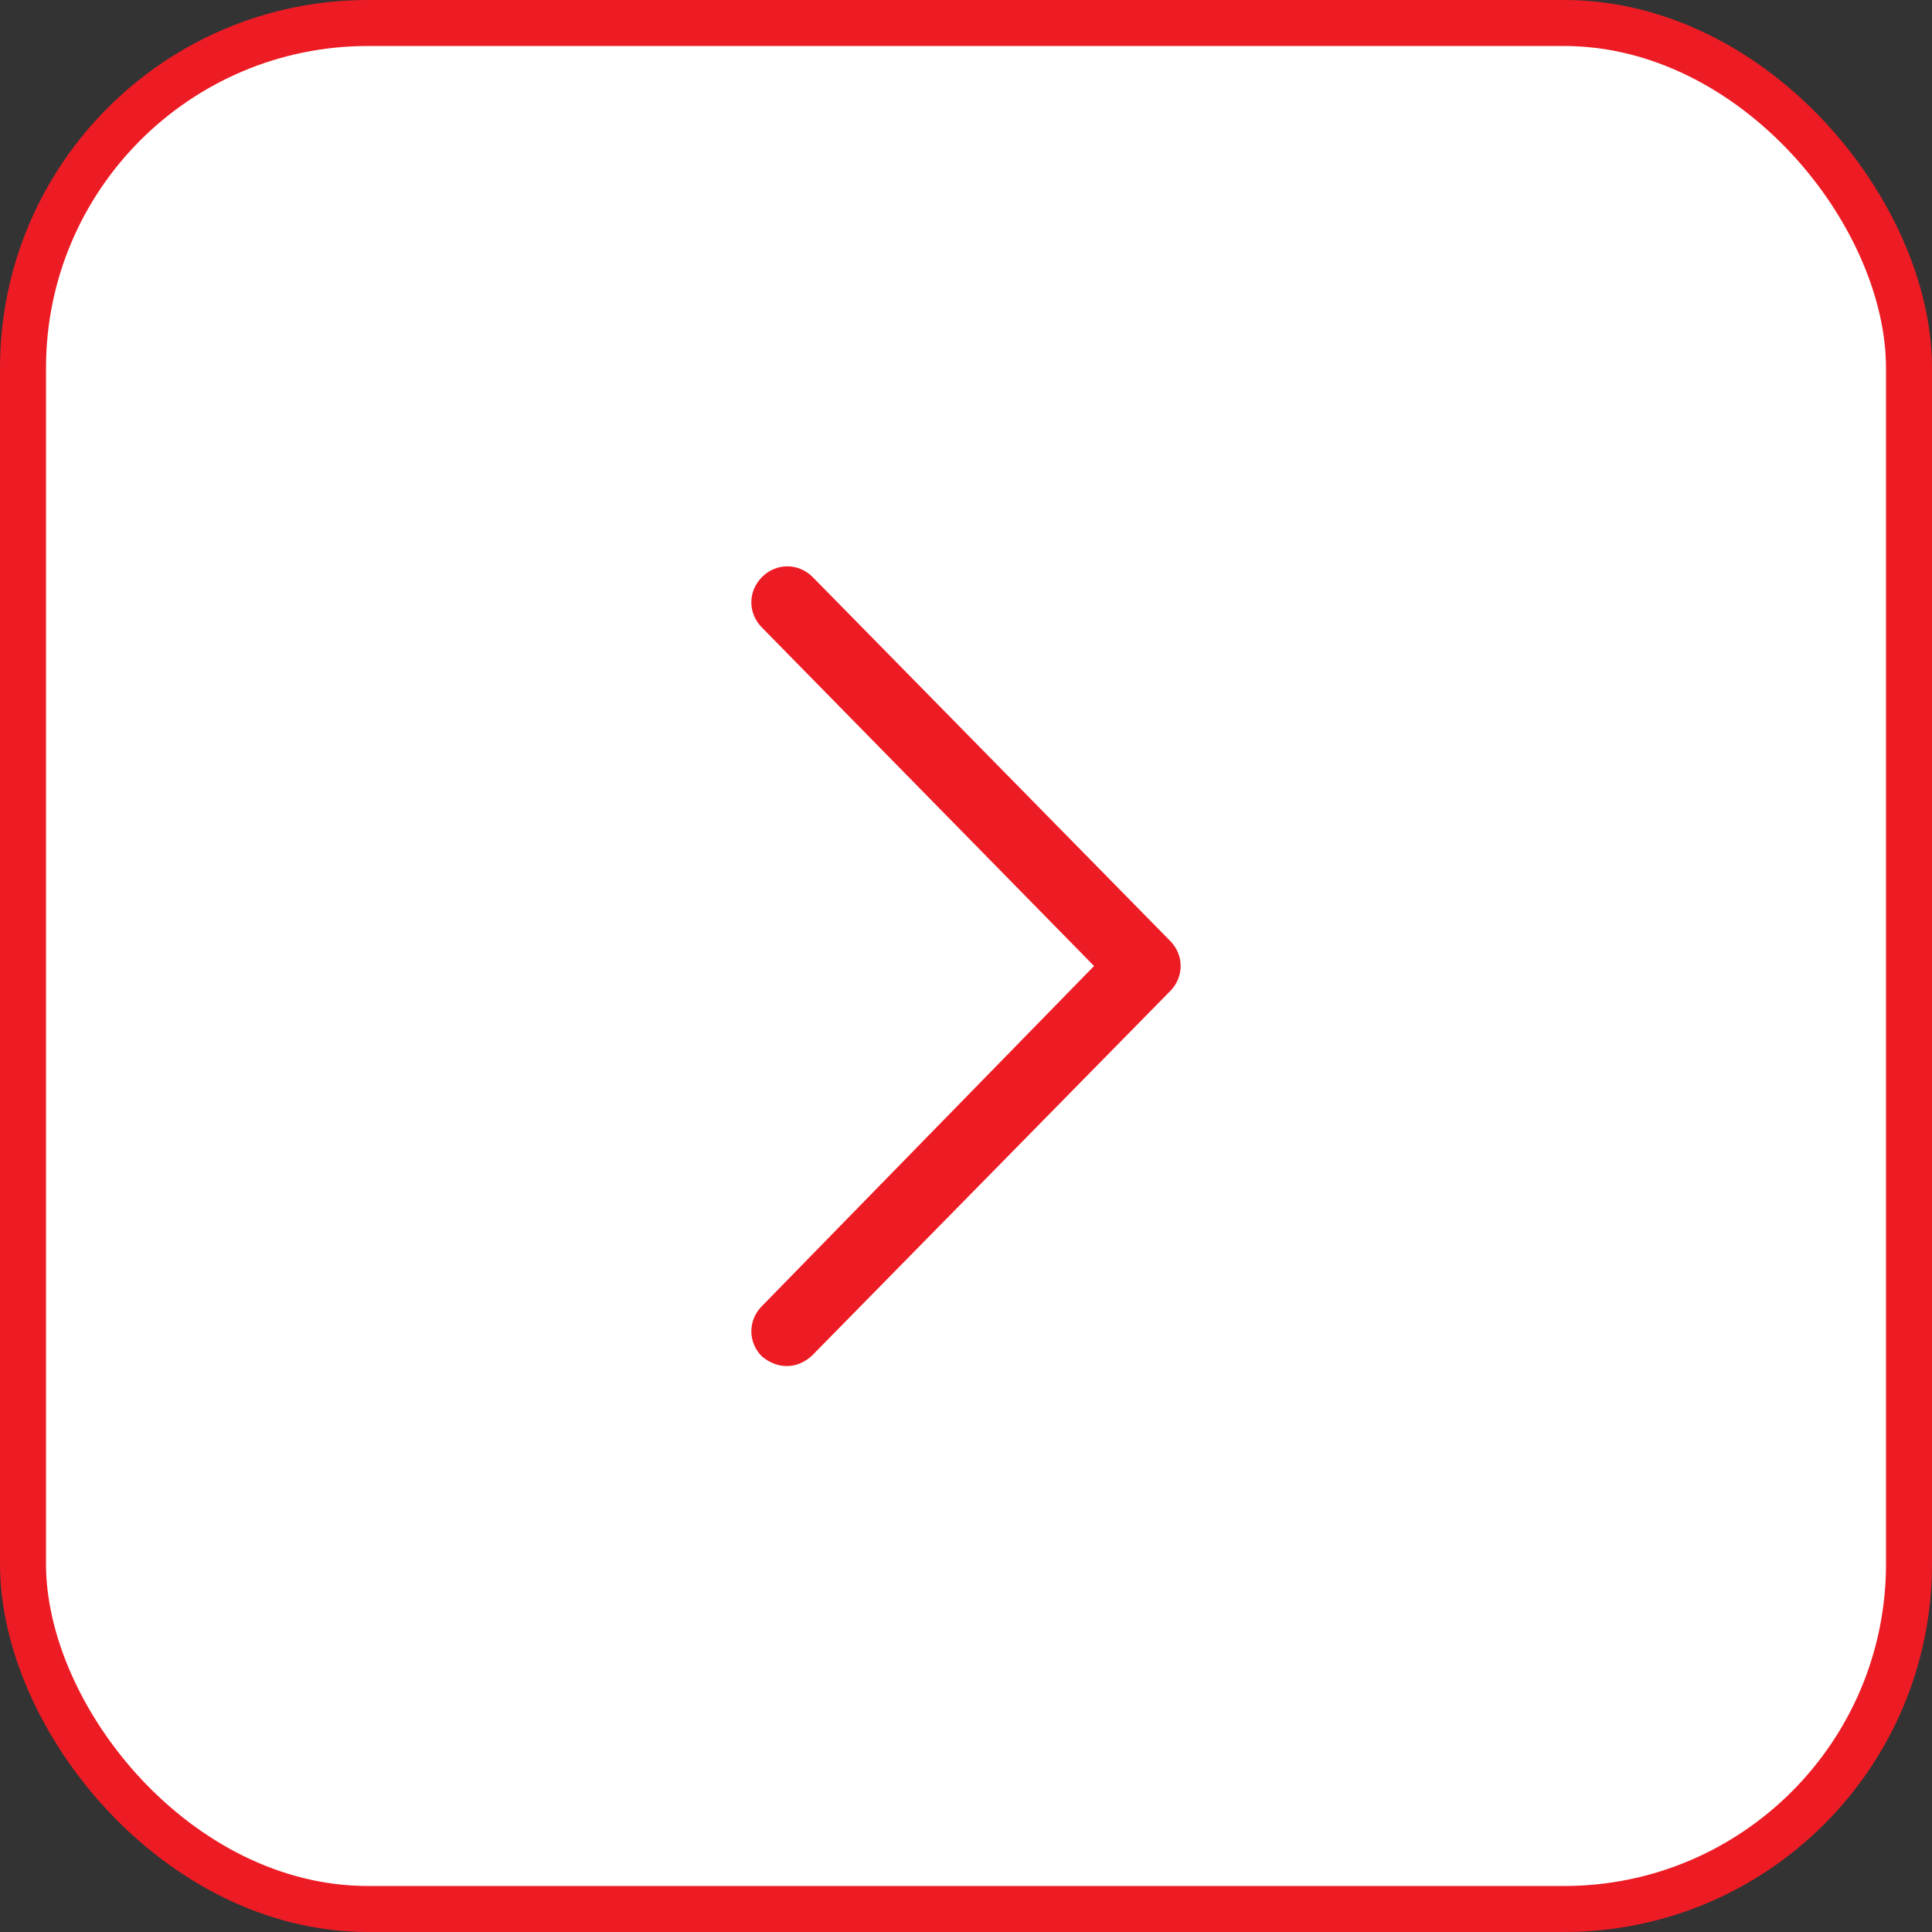 <svg width="42" height="42" viewBox="0 0 42 42" fill="none" xmlns="http://www.w3.org/2000/svg">
<rect x="0" y="0" width="42" height="42" fill="#333333" stroke="none"/>
<rect x="0.5" y="0.5" width="41" height="41" rx="7.5" fill="white" stroke="#ED1C24"/>
<path d="M17.116 29.697C16.909 29.697 16.738 29.628 16.566 29.491C16.256 29.181 16.256 28.7 16.566 28.391L23.784 21L16.566 13.644C16.256 13.334 16.256 12.853 16.566 12.544C16.875 12.234 17.356 12.234 17.666 12.544L25.434 20.45C25.744 20.759 25.744 21.241 25.434 21.55L17.666 29.456C17.528 29.594 17.322 29.697 17.116 29.697Z" fill="#ED1C24"/>
</svg>
